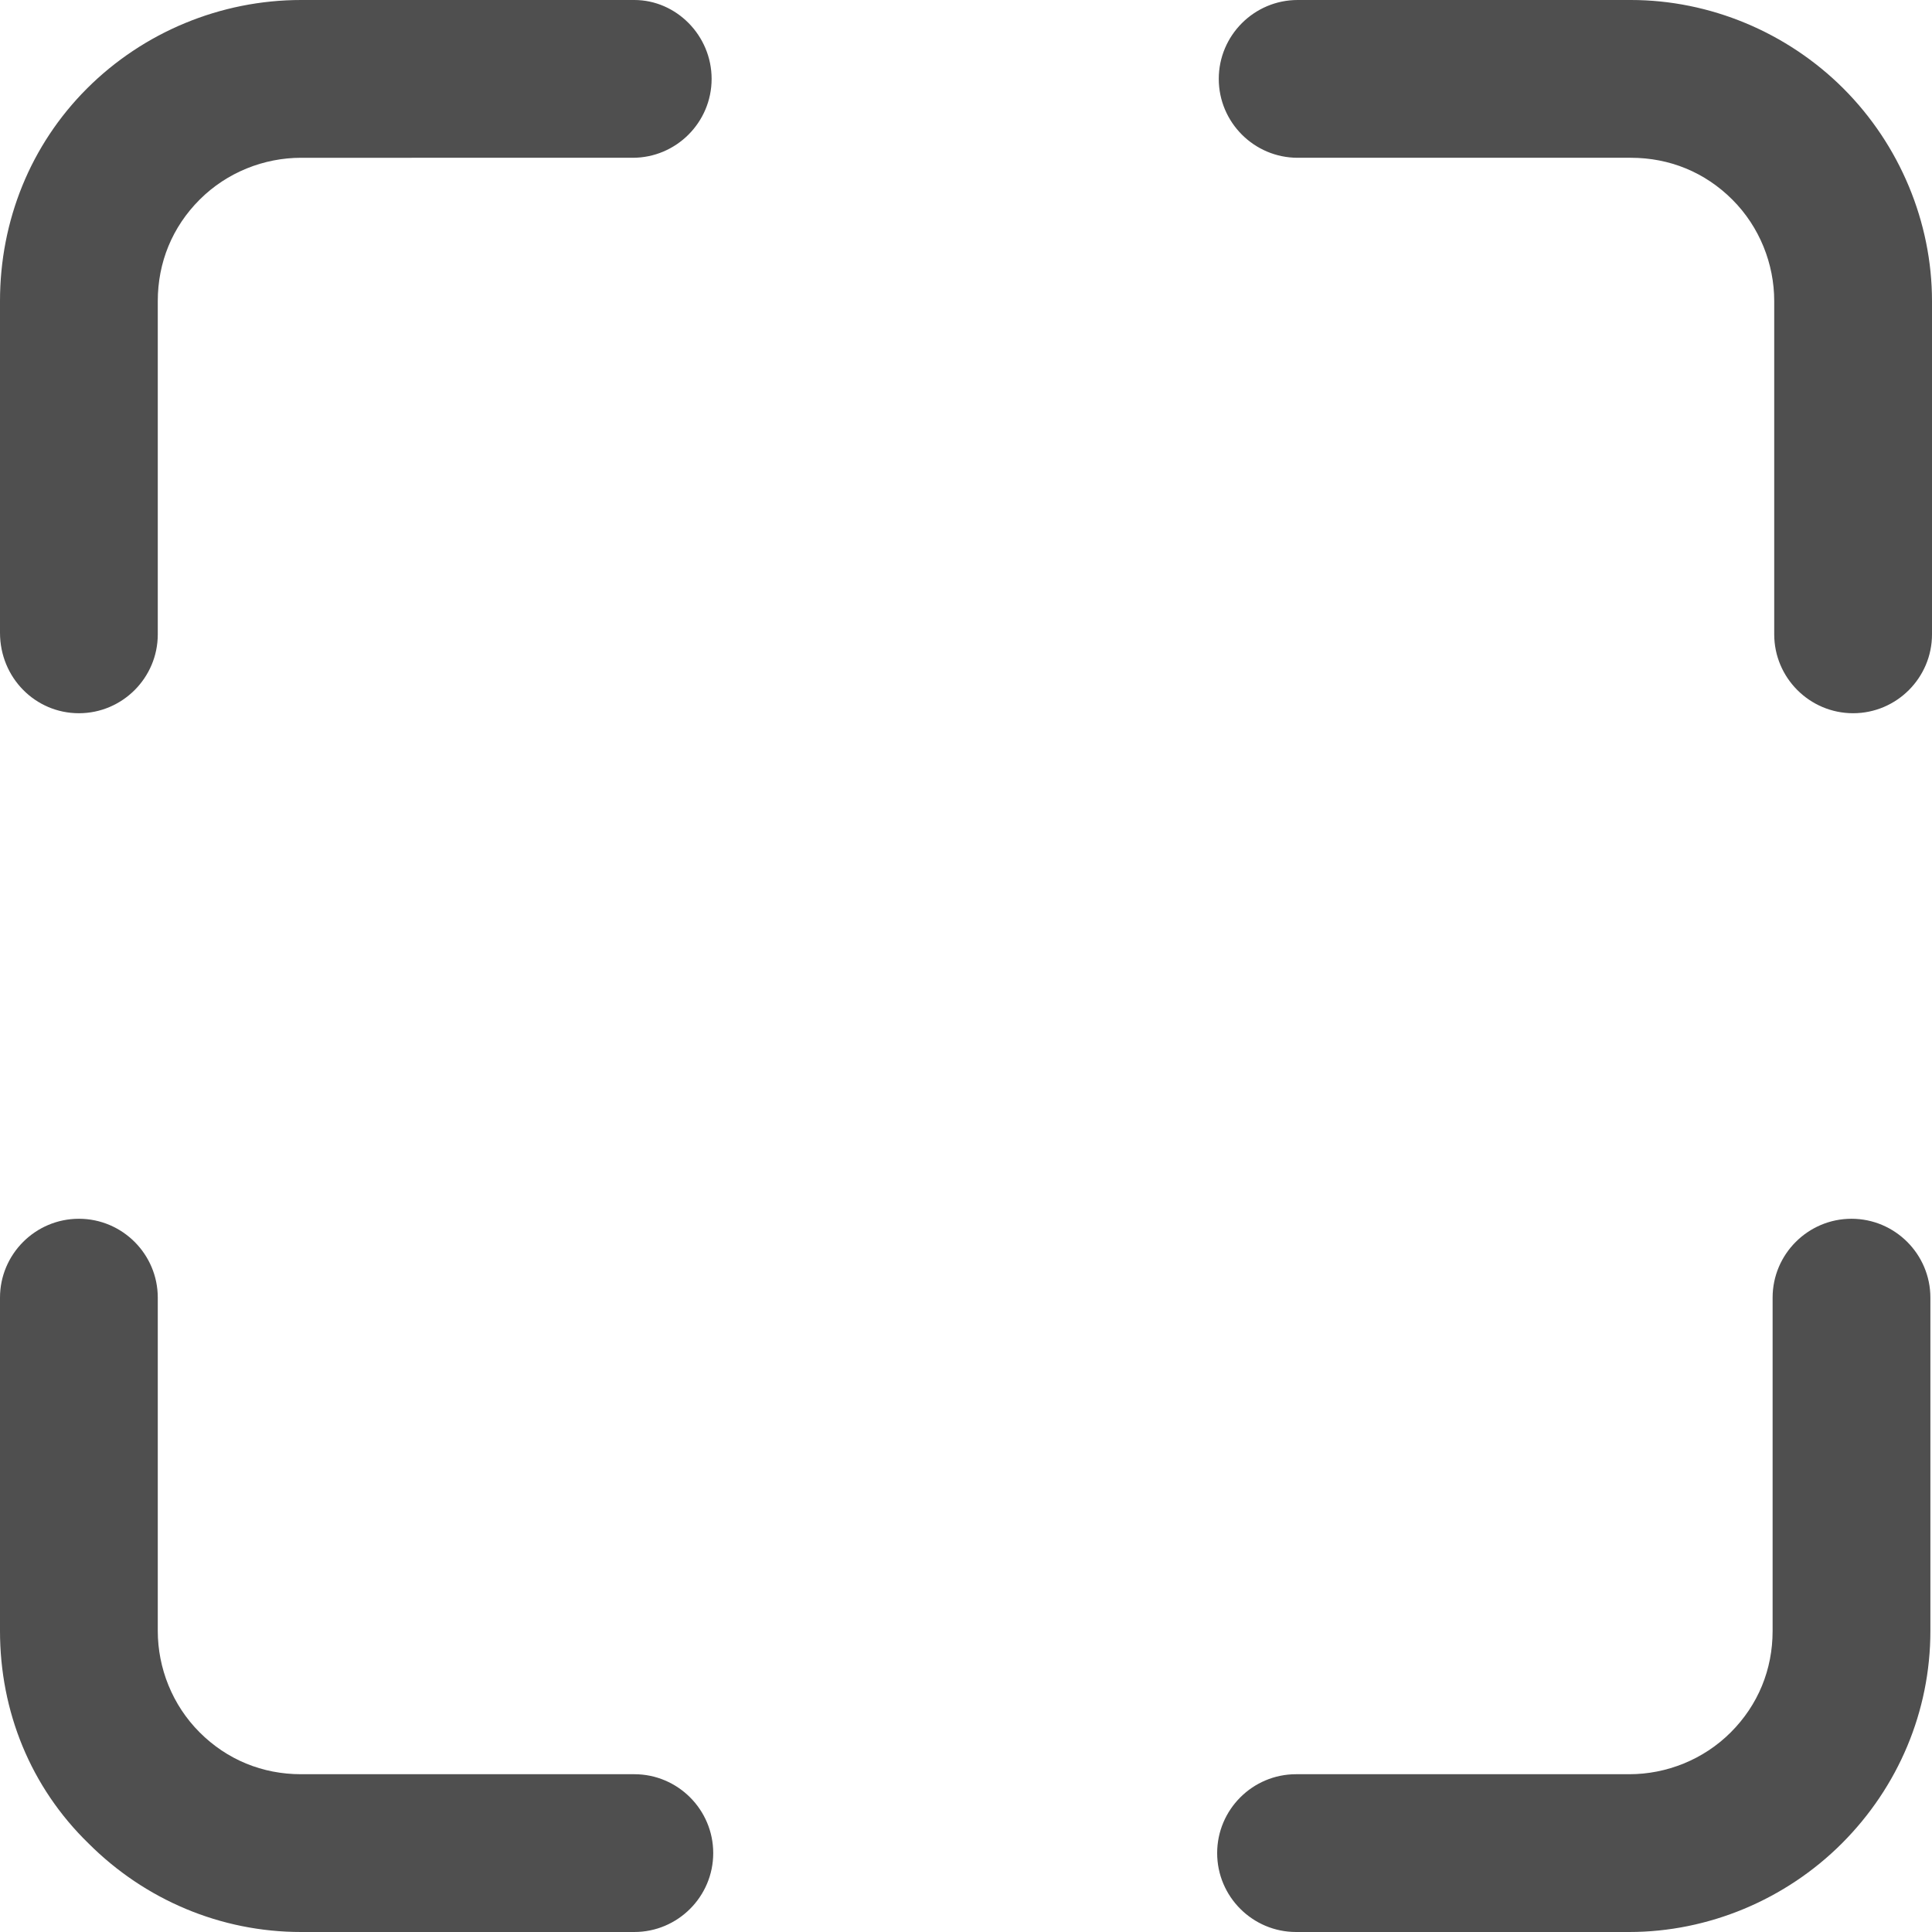 <?xml version="1.0" encoding="UTF-8"?>
<svg id="Layer_1" xmlns="http://www.w3.org/2000/svg" version="1.1" viewBox="0 0 12 12">
  <!-- Generator: Adobe Illustrator 29.3.1, SVG Export Plug-In . SVG Version: 2.1.0 Build 151)  -->
  <defs>
    <style>
      .st0 {
        fill: #4f4f4f;
        fill-rule: evenodd;
      }
    </style>
  </defs>
  <path class="st0" d="M1.87.98c-.23,0-.46.09-.63.26s-.26.39-.26.63v2.07c0,.27-.22.49-.49.49S0,4.21,0,3.93V1.87C0,1.37.19.9.54.55.89.2,1.37,0,1.87,0h2.07C4.2,0,4.42.22,4.42.49s-.22.49-.49.49H1.87ZM7.57.49C7.57.22,7.79,0,8.06,0h2.07C10.62,0,11.1.2,11.45.55c.35.35.55.83.55,1.32v2.07c0,.27-.22.49-.49.49s-.49-.22-.49-.49V1.87c0-.23-.09-.46-.26-.63-.17-.17-.39-.26-.63-.26h-2.07c-.27,0-.49-.22-.49-.49ZM.49,7.57c.27,0,.49.22.49.49v2.07c0,.23.09.46.26.63.17.17.39.26.63.26h2.07c.27,0,.49.22.49.49s-.22.49-.49.49H1.87c-.5,0-.97-.2-1.32-.55C.19,11.1,0,10.63,0,10.13v-2.07c0-.27.22-.49.49-.49ZM11.5,7.57c.27,0,.49.22.49.49v2.07c0,.5-.2.97-.55,1.32-.35.35-.83.55-1.32.55h-2.07c-.27,0-.49-.22-.49-.49s.22-.49.49-.49h2.07c.23,0,.46-.09.63-.26.17-.17.26-.39.26-.63v-2.07c0-.27.22-.49.49-.49Z"/>
</svg>